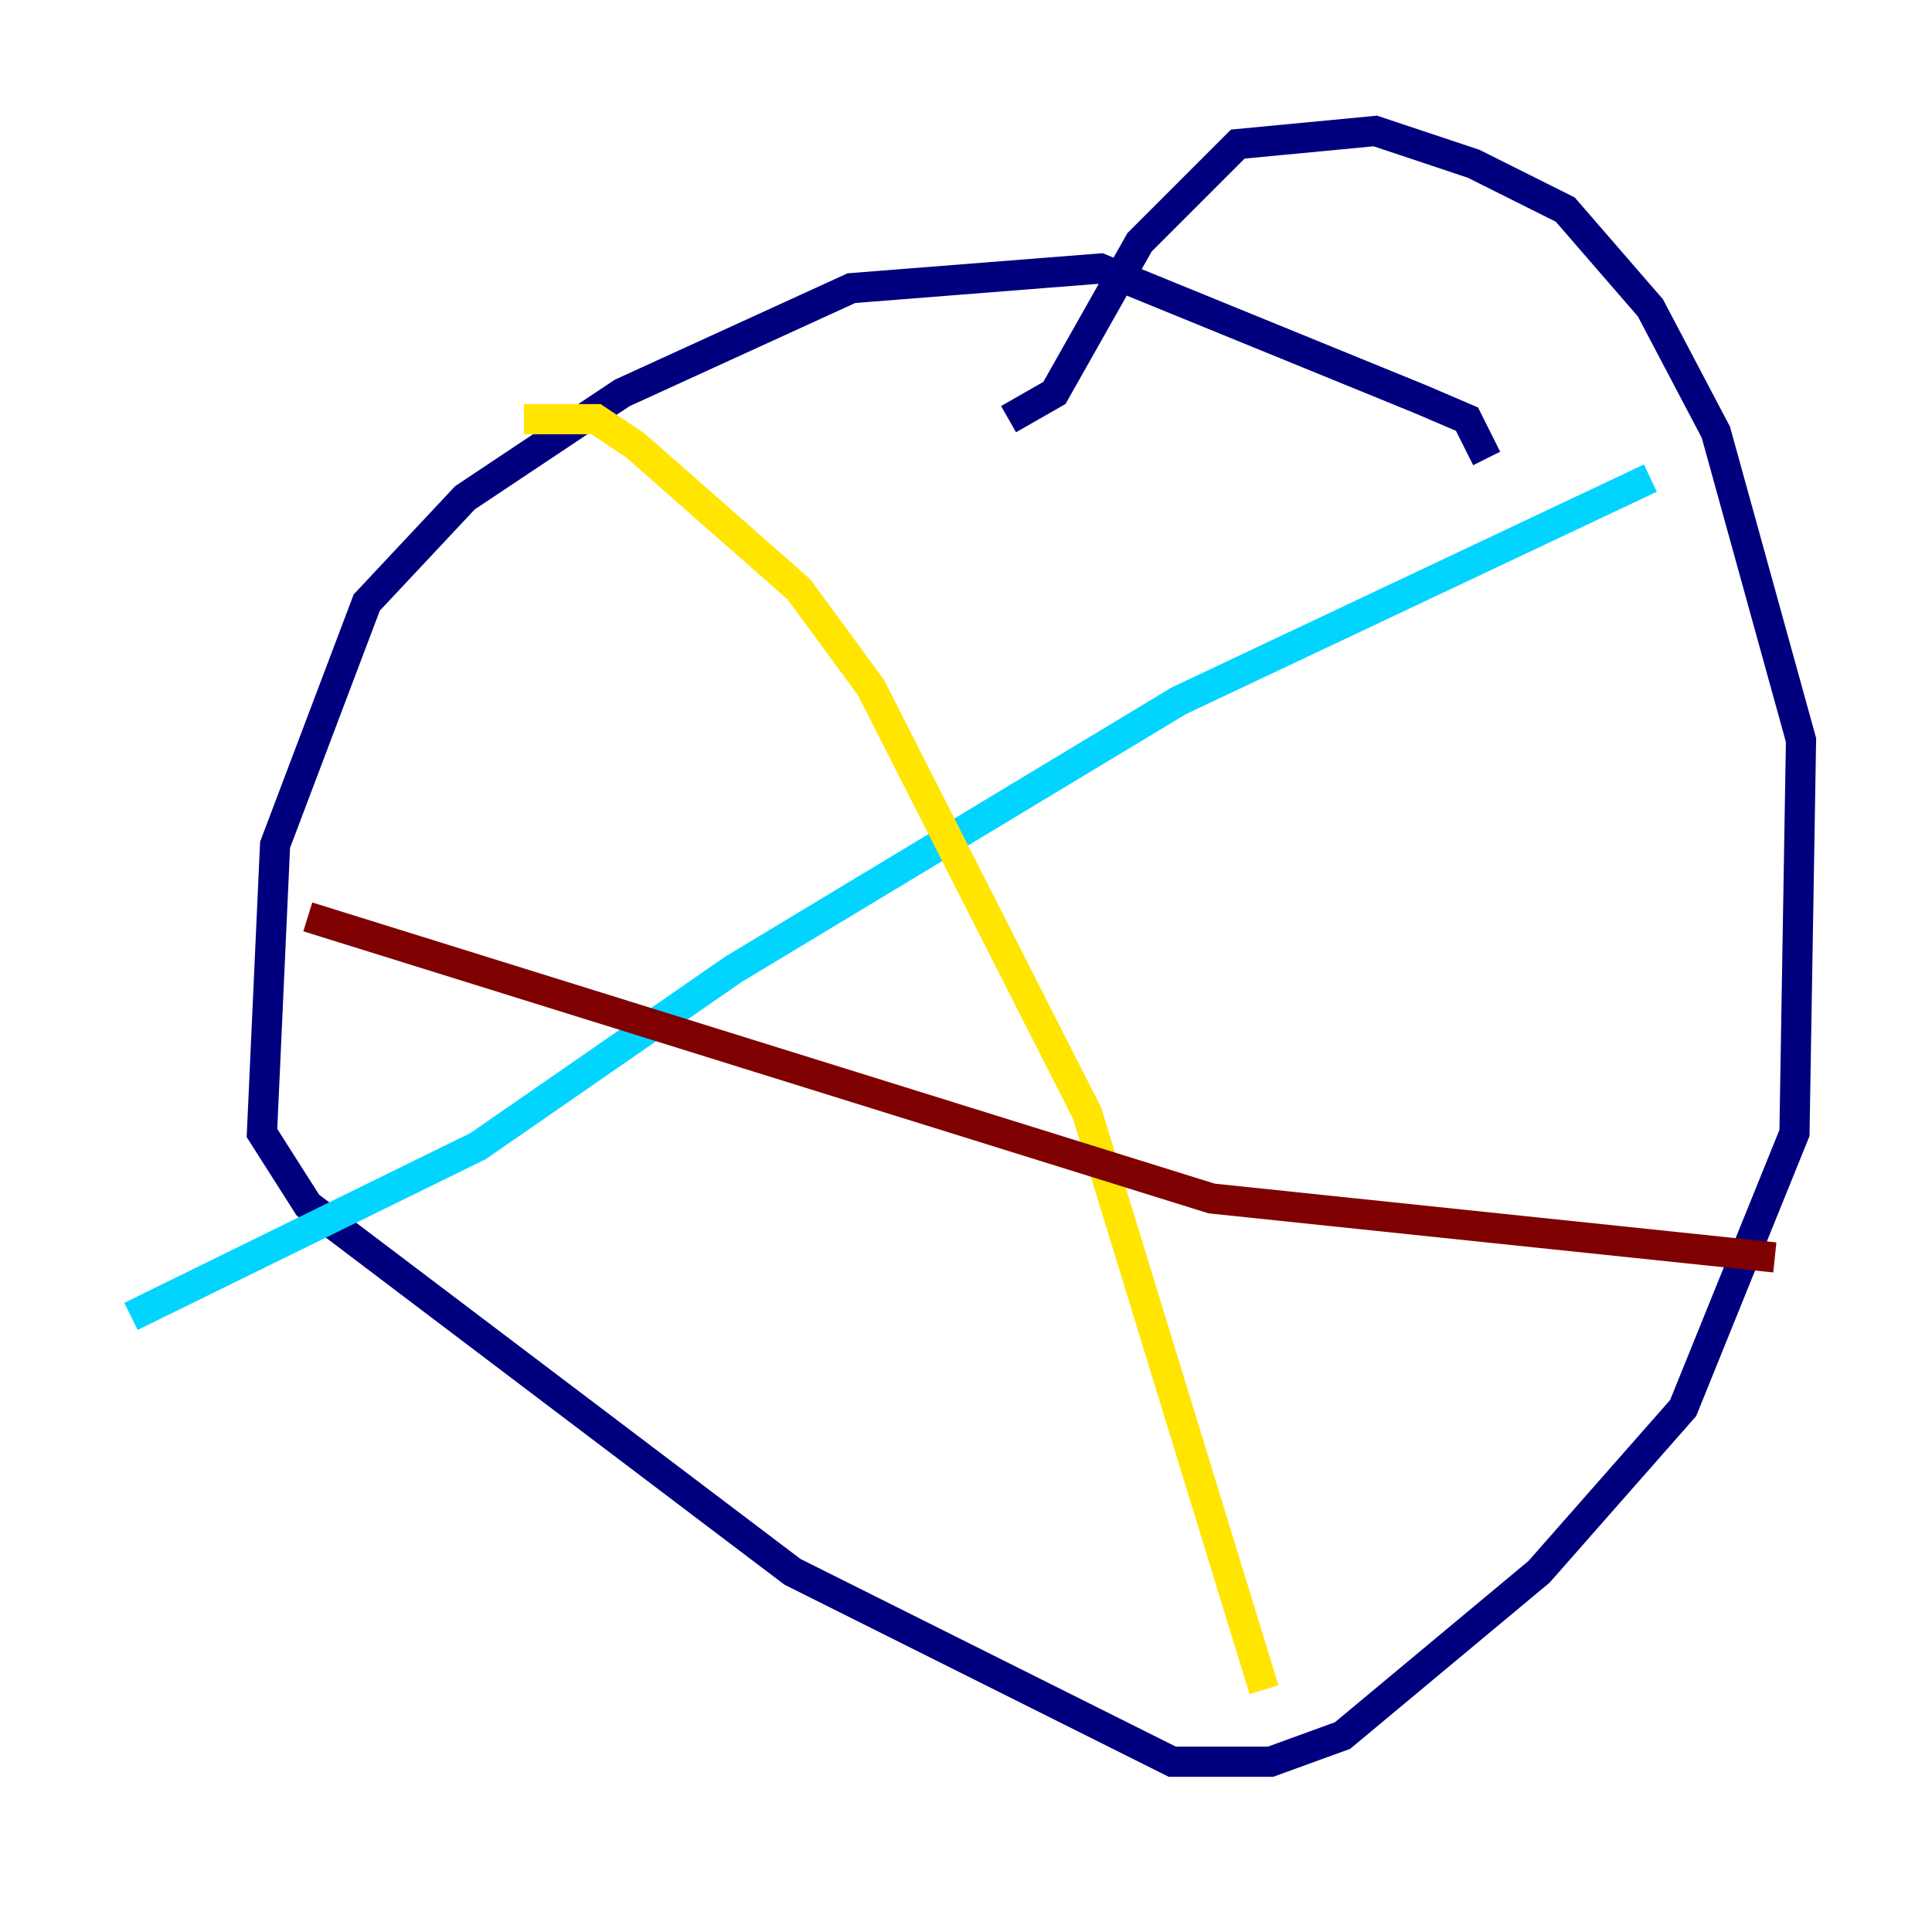 <?xml version="1.0" encoding="utf-8" ?>
<svg baseProfile="tiny" height="128" version="1.2" viewBox="0,0,128,128" width="128" xmlns="http://www.w3.org/2000/svg" xmlns:ev="http://www.w3.org/2001/xml-events" xmlns:xlink="http://www.w3.org/1999/xlink"><defs /><polyline fill="none" points="98.495,30.373 97.193,27.77 94.156,26.468 72.895,17.79 56.407,19.091 41.22,26.034 30.807,32.976 24.298,39.919 18.224,55.973 17.356,75.064 20.393,79.837 52.502,104.136 77.668,116.719 84.176,116.719 88.949,114.983 101.966,104.136 111.512,93.288 118.888,75.064 119.322,49.031 113.681,28.637 109.342,20.393 103.702,13.885 97.627,10.848 91.119,8.678 82.007,9.546 75.498,16.054 69.858,26.034 66.82,27.77" stroke="#00007f" stroke-width="2" /><polyline fill="none" points="109.342,31.675 78.102,46.427 48.597,64.217 31.675,75.932 8.678,87.214" stroke="#00d4ff" stroke-width="2" /><polyline fill="none" points="34.712,27.77 39.485,27.77 42.088,29.505 52.936,39.051 57.709,45.559 72.027,73.763 83.742,111.946" stroke="#ffe500" stroke-width="2" /><polyline fill="none" points="117.586,83.308 80.271,79.403 20.393,60.746" stroke="#7f0000" stroke-width="2" /></svg>